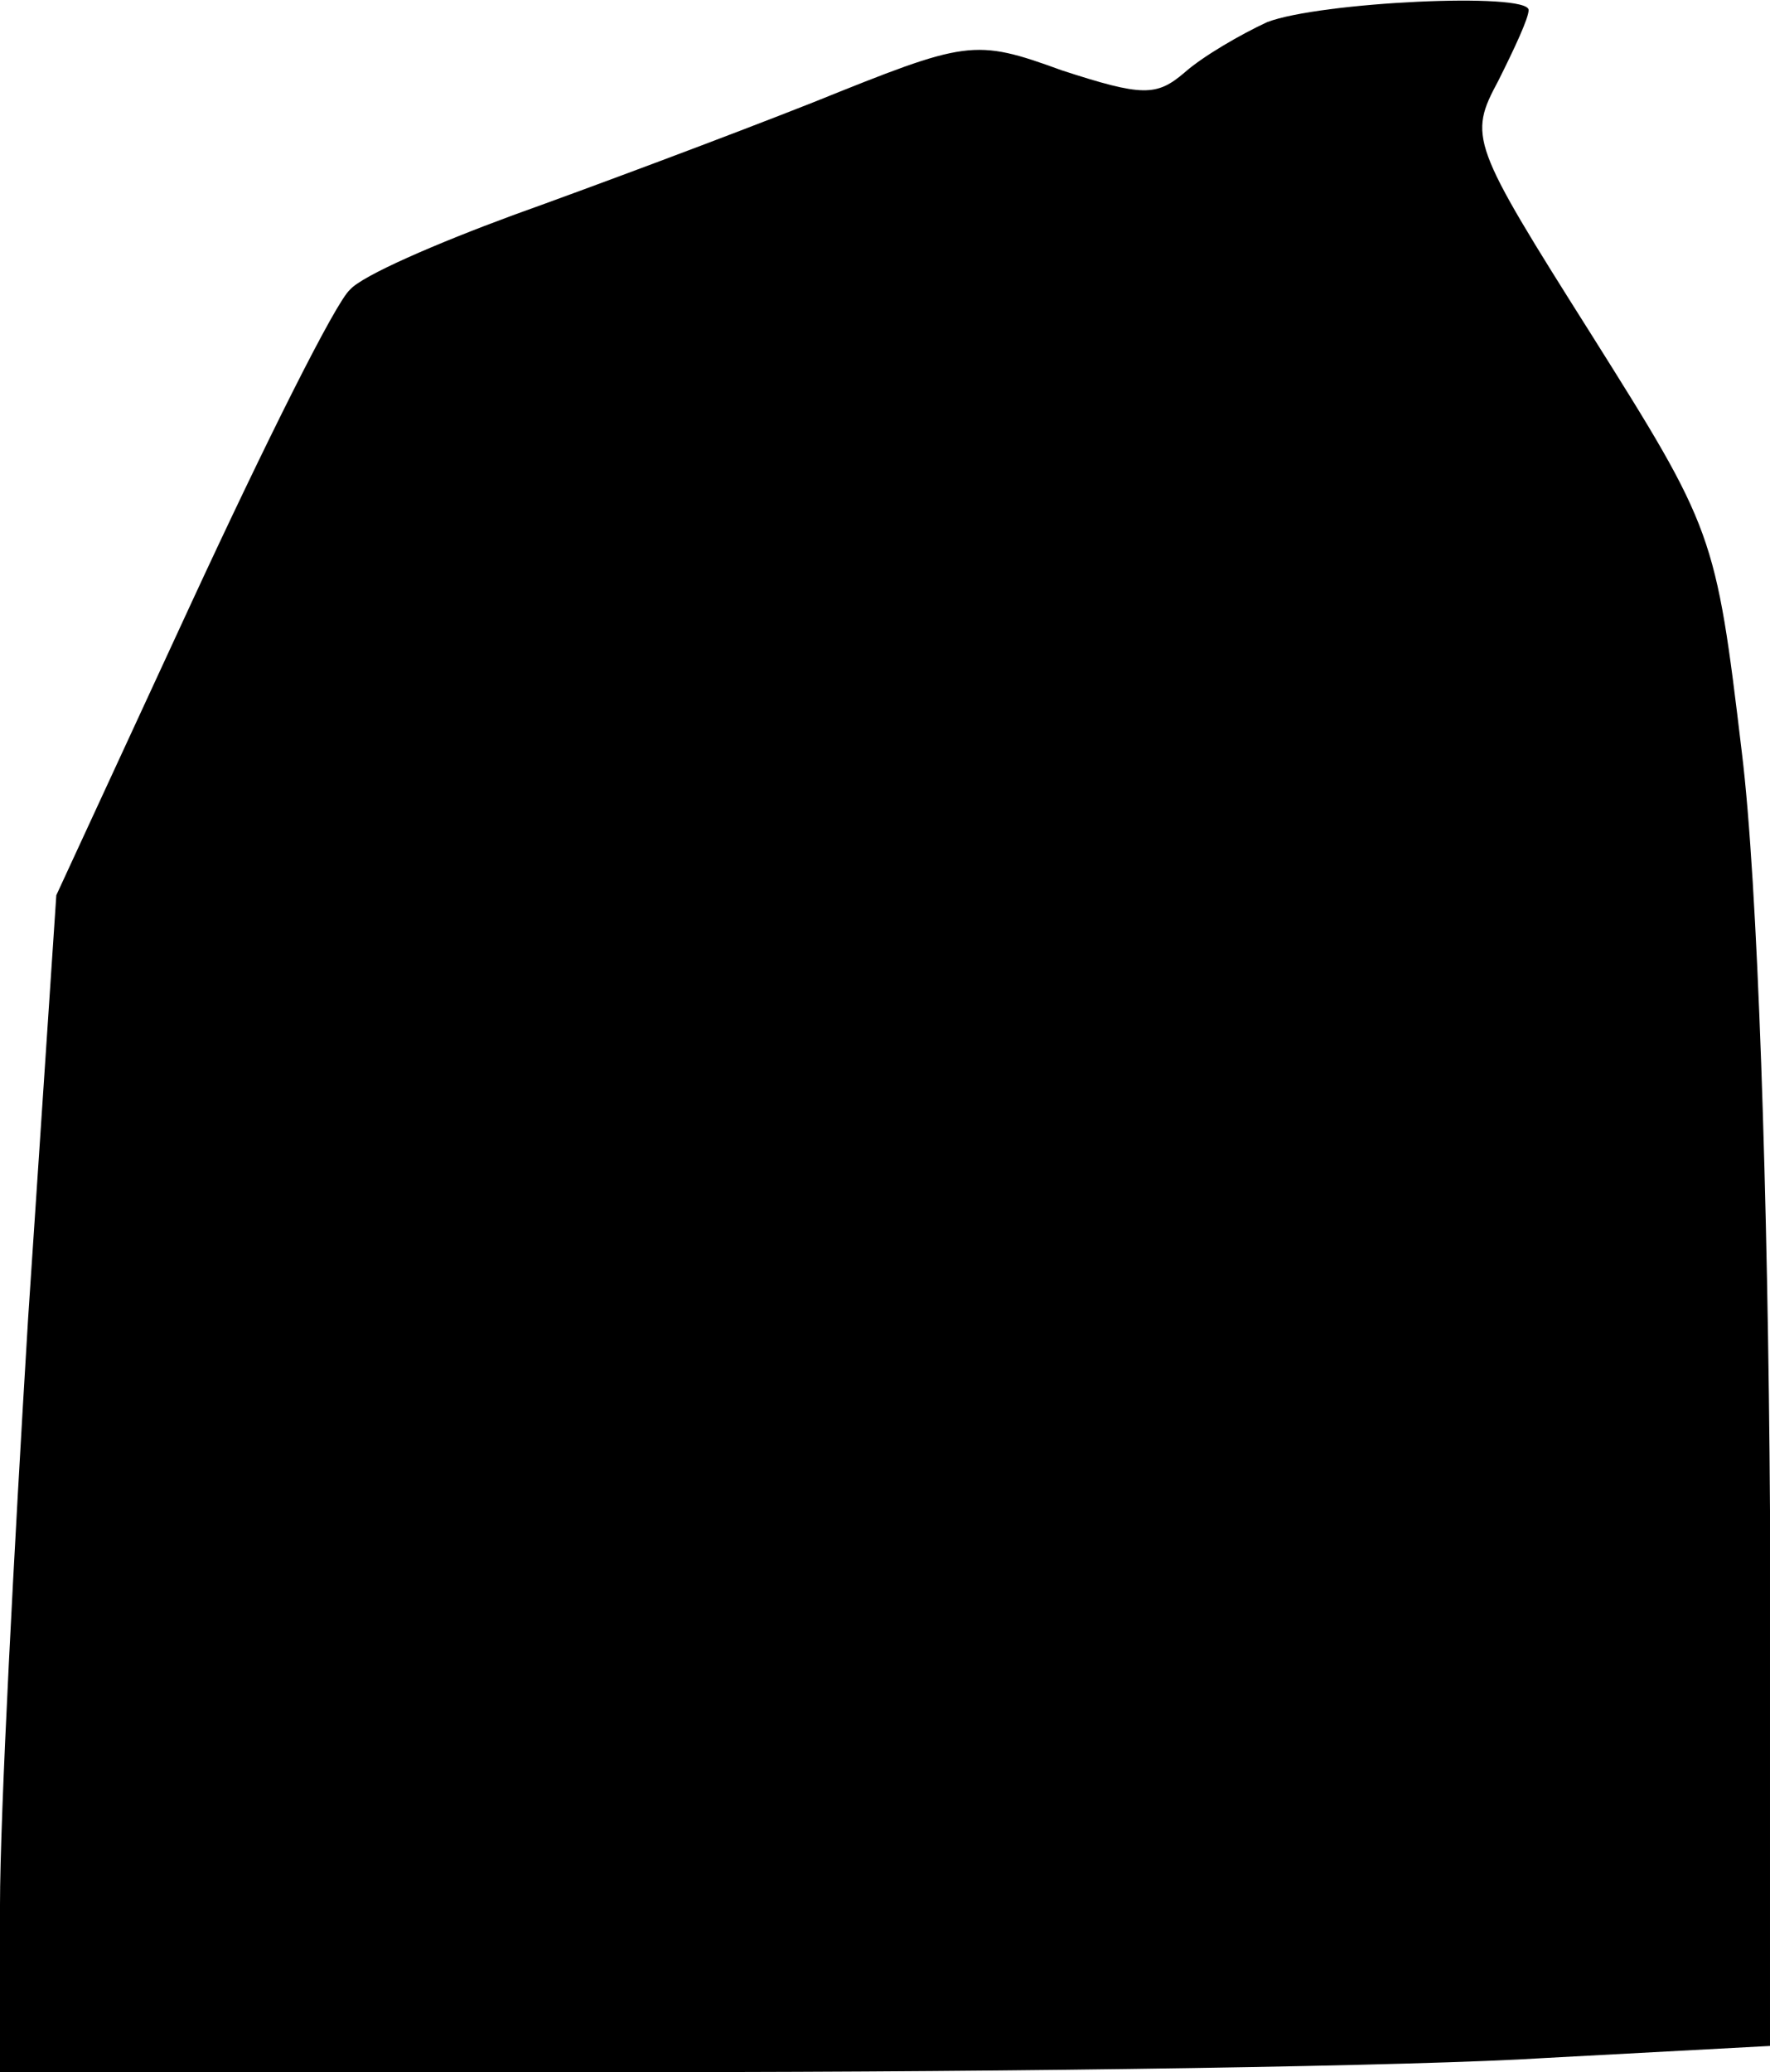 <?xml version="1.0" standalone="no"?>
<!DOCTYPE svg PUBLIC "-//W3C//DTD SVG 20010904//EN"
 "http://www.w3.org/TR/2001/REC-SVG-20010904/DTD/svg10.dtd">
<svg version="1.0" xmlns="http://www.w3.org/2000/svg"
 width="88pt" height="103pt" viewBox="0 0 88 103"
 preserveAspectRatio="xMidYMid meet">
<g transform="translate(0,103) scale(0.1,-0.1)"
fill="#000000" stroke="none">
<path fill="#000000" stroke="none" d="M630 1019 c-13 -6 -32 -17 -41 -25 -14
-12 -21 -12 -61 1 -44 16 -47 15 -124 -16 -43 -17 -110 -42 -149 -56 -38 -14
-75 -30 -81 -37 -7 -6 -42 -76 -79 -156 l-67 -145 -14 -210 c-7 -115 -14 -247
-14 -292 l0 -83 328 0 c180 0 378 3 440 7 l112 6 0 266 c-1 155 -6 312 -14
377 -13 109 -14 111 -75 208 -60 95 -61 98 -46 126 8 16 15 31 15 35 0 9 -104
4 -130 -6z"/>
</g>
</svg>
